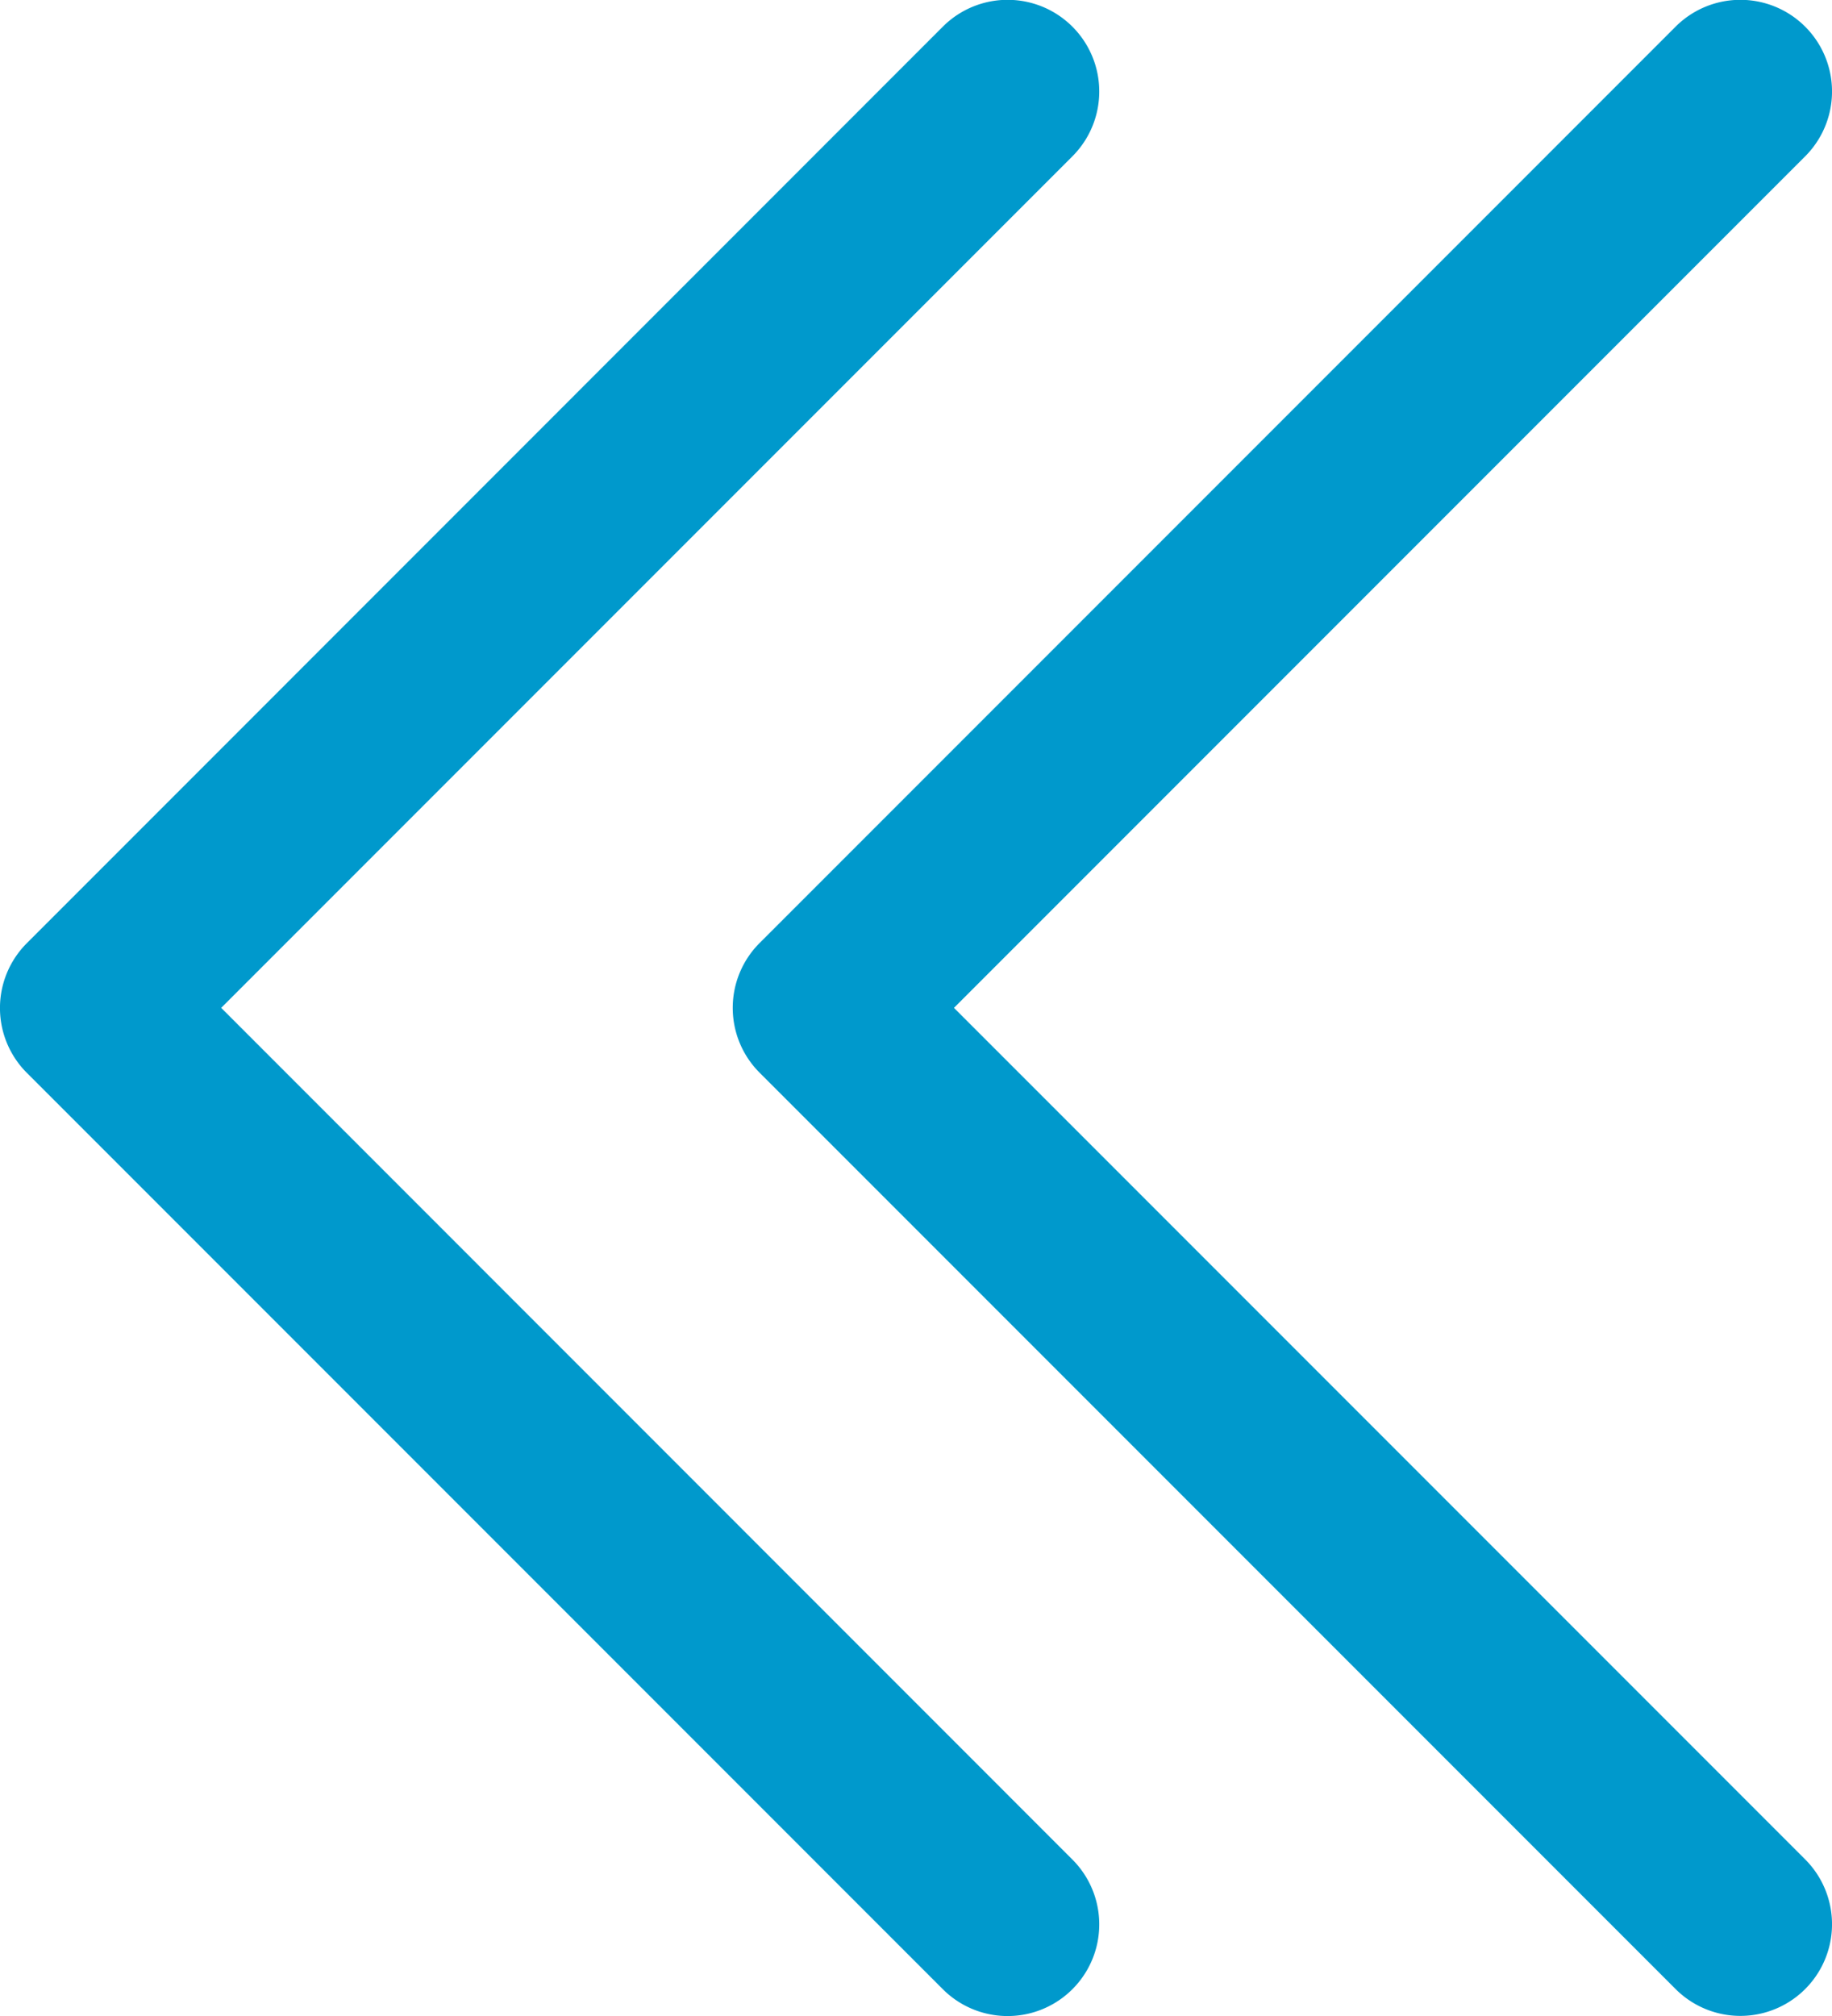 <svg xmlns="http://www.w3.org/2000/svg" width="11.818" height="13" viewBox="0 0 11.818 13"><defs><style>.a{fill:#09c;}</style></defs><g transform="translate(-15 -0.001)"><path class="a" d="M16.427,6.5l5.491-5.491a.591.591,0,0,0-.836-.836L15.173,6.083a.591.591,0,0,0,0,.836l5.909,5.909a.591.591,0,0,0,.836-.836Z"/><path class="a" d="M136.428,6.5l5.491-5.491a.591.591,0,1,0-.836-.836l-5.909,5.909a.591.591,0,0,0,0,.836l5.909,5.909a.591.591,0,0,0,.836-.836Z" transform="translate(-115.274)"/></g></svg>